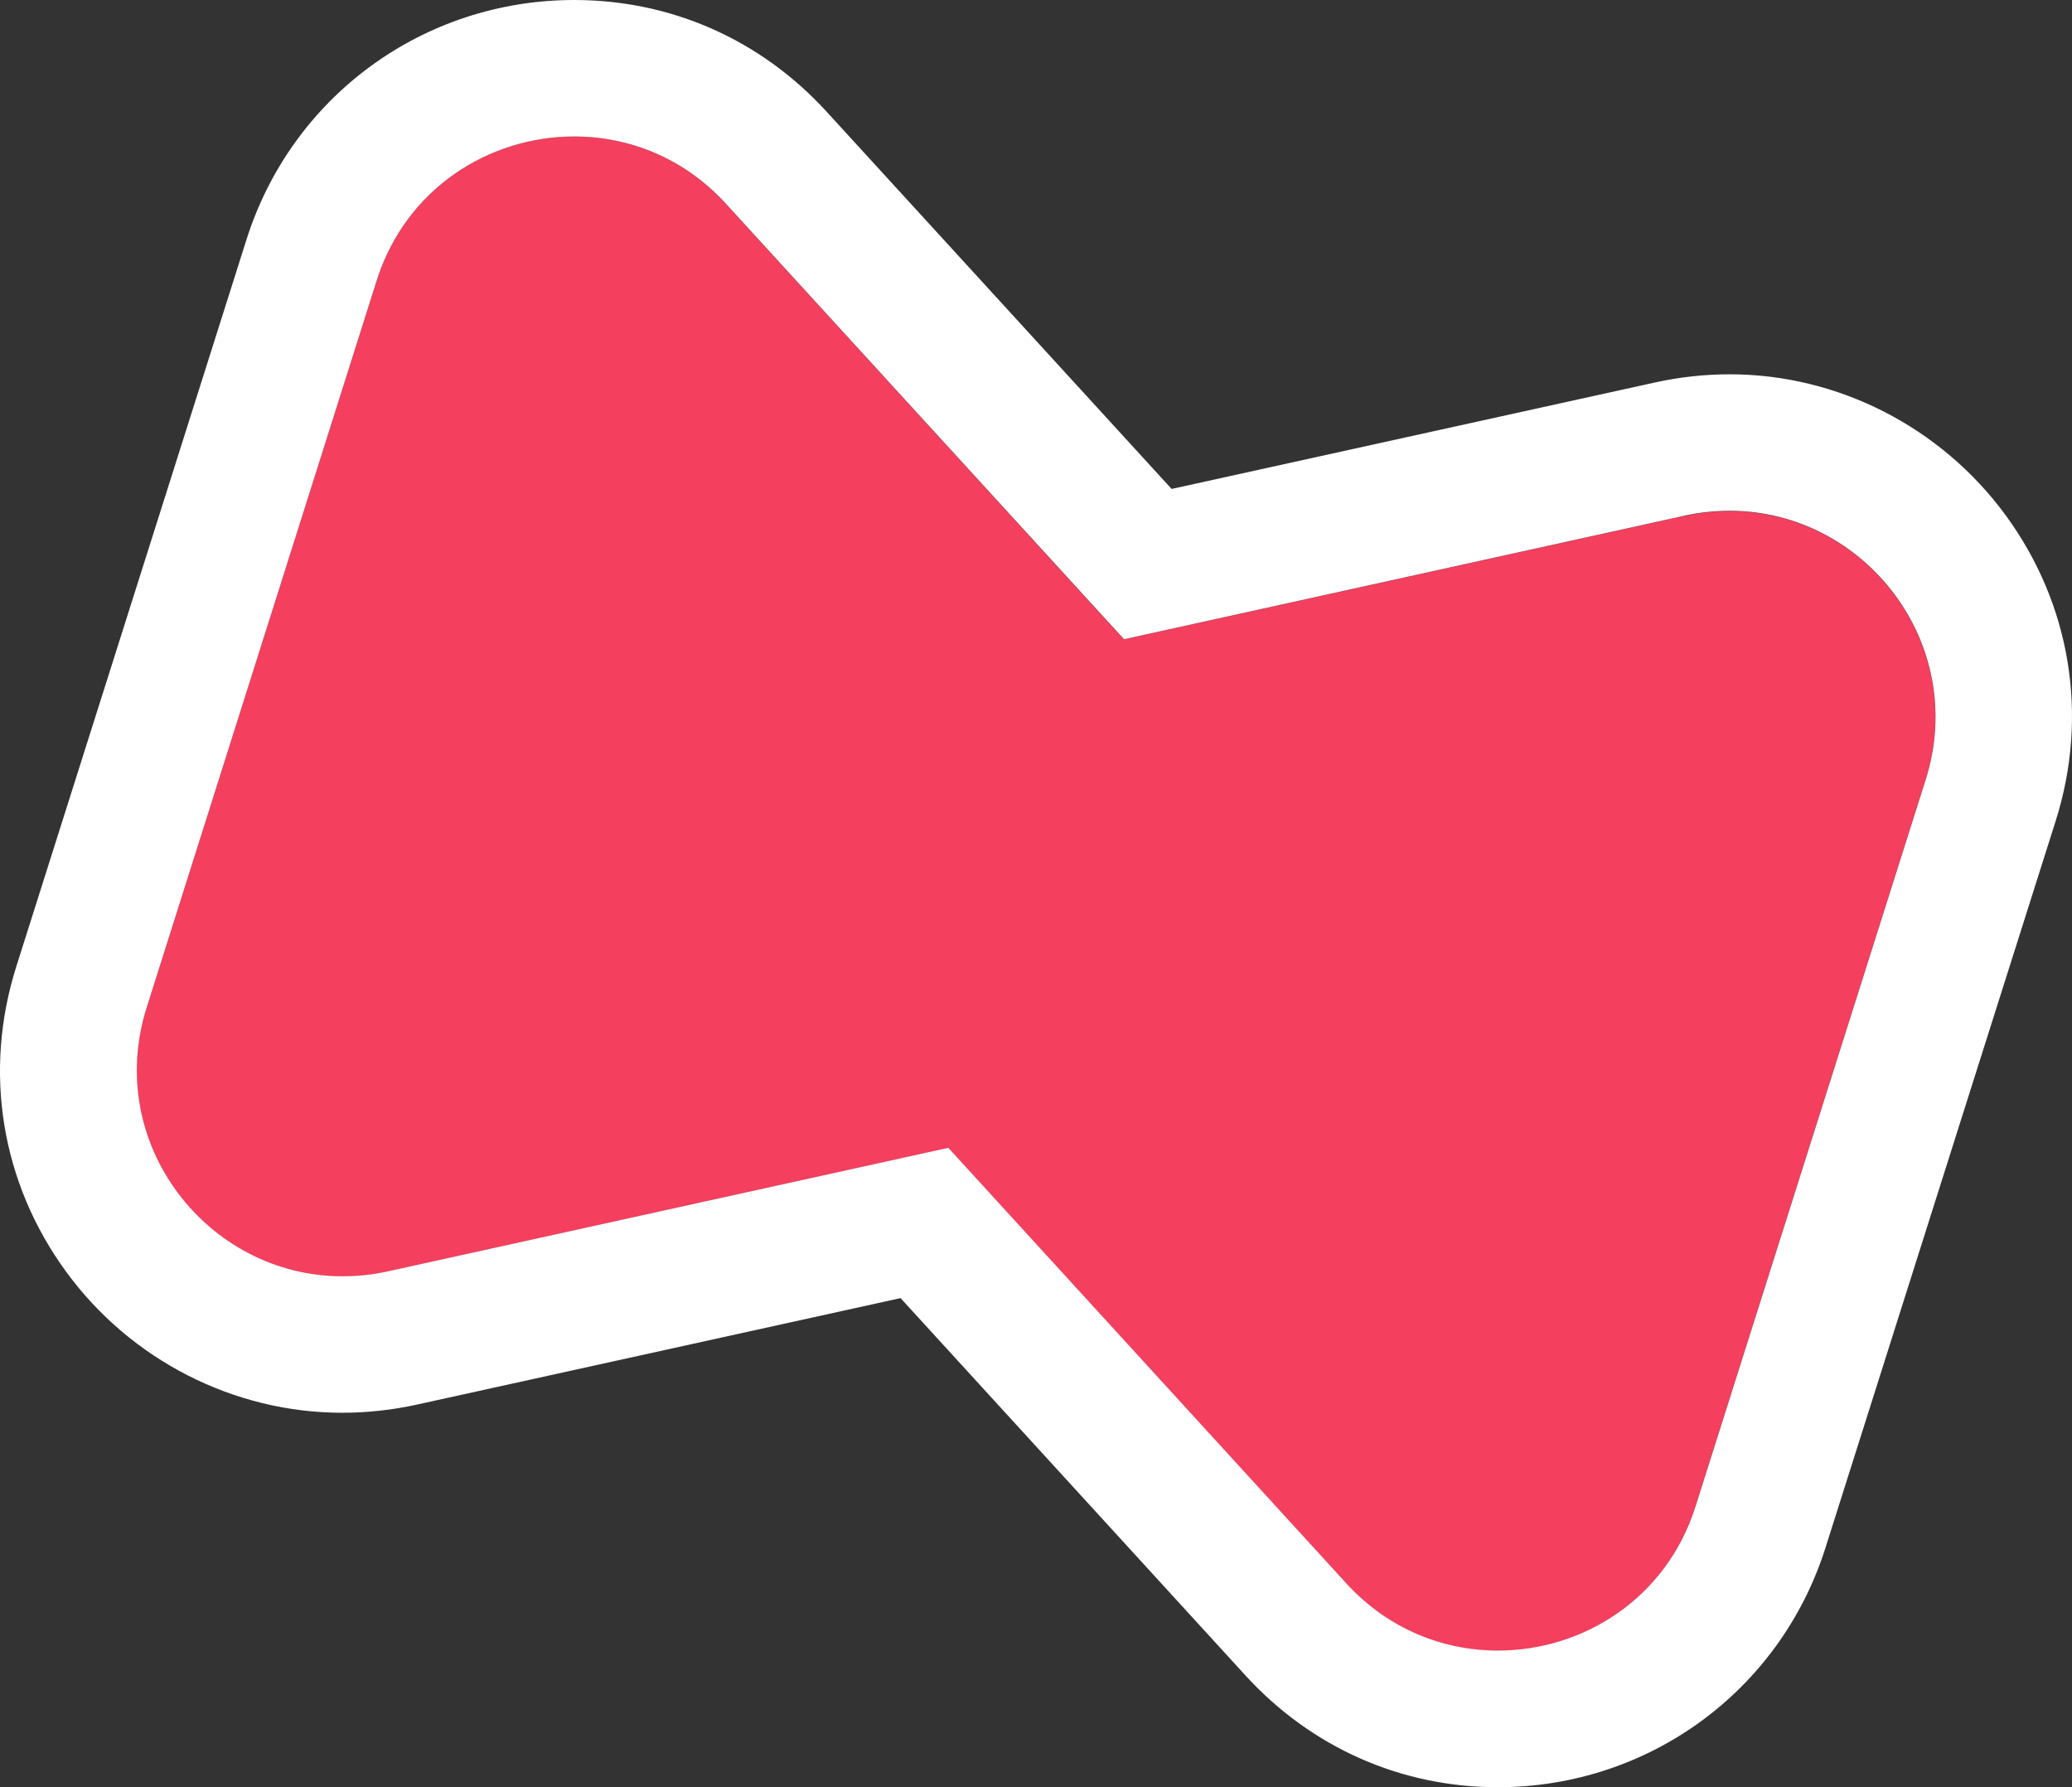 <?xml version="1.0" encoding="UTF-8"?>
<svg id="Layer_2" data-name="Layer 2" xmlns="http://www.w3.org/2000/svg" viewBox="0 0 121.46 104.76">
  <rect x="0" y="0" width="121.46" height="104.76" fill="#333333" stroke="none"/>
  <defs>
    <style>
      .cls-1 {
        fill: #fff;
      }

      .cls-2 {
        fill: #f43f5e;
      }
    </style>
  </defs>
  <g id="Layer_2-2" data-name="Layer 2">
    <g id="Layer_1-2" data-name="Layer 1-2">
      <g id="outlined">
        <g>
          <path class="cls-2" d="M98.72,30.24l-32.84,7.24L42.54,11.94c-6.28-6.87-17.65-4.37-20.46,4.51L8.59,59.06c-2.81,8.88,5.04,17.47,14.14,15.47l32.85-7.24,23.33,25.53c6.29,6.88,17.66,4.37,20.47-4.51l13.49-42.59c2.81-8.88-5.04-17.48-14.14-15.47h0Z"/>
          <path class="cls-1" d="M33.66,8c3.2,0,6.43,1.25,8.89,3.94l23.34,25.53,32.84-7.24c.9-.2,1.8-.29,2.67-.29,7.89,0,14.01,7.77,11.48,15.77l-13.49,42.59c-1.71,5.41-6.6,8.45-11.58,8.45-3.2,0-6.43-1.25-8.89-3.94l-23.33-25.53-32.85,7.24c-.9,.2-1.79,.29-2.67,.29-7.88,0-14-7.76-11.47-15.76L22.08,16.45c1.71-5.41,6.6-8.45,11.58-8.45m0-8V0C24.83,0,17.11,5.64,14.45,14.04L.96,56.64c-1.96,6.18-.89,12.71,2.93,17.92,3.78,5.17,9.83,8.25,16.17,8.25,1.46,0,2.94-.16,4.39-.48l28.34-6.24,20.22,22.12c3.86,4.22,9.11,6.55,14.79,6.55,8.83,0,16.55-5.64,19.21-14.04l13.49-42.59c1.96-6.18,.89-12.71-2.93-17.93-3.79-5.17-9.83-8.26-16.17-8.26-1.46,0-2.94,.16-4.39,.48l-28.33,6.24L48.45,6.54c-3.86-4.22-9.11-6.54-14.79-6.54h0Z"/>
        </g>
      </g>
    </g>
  </g>
</svg>